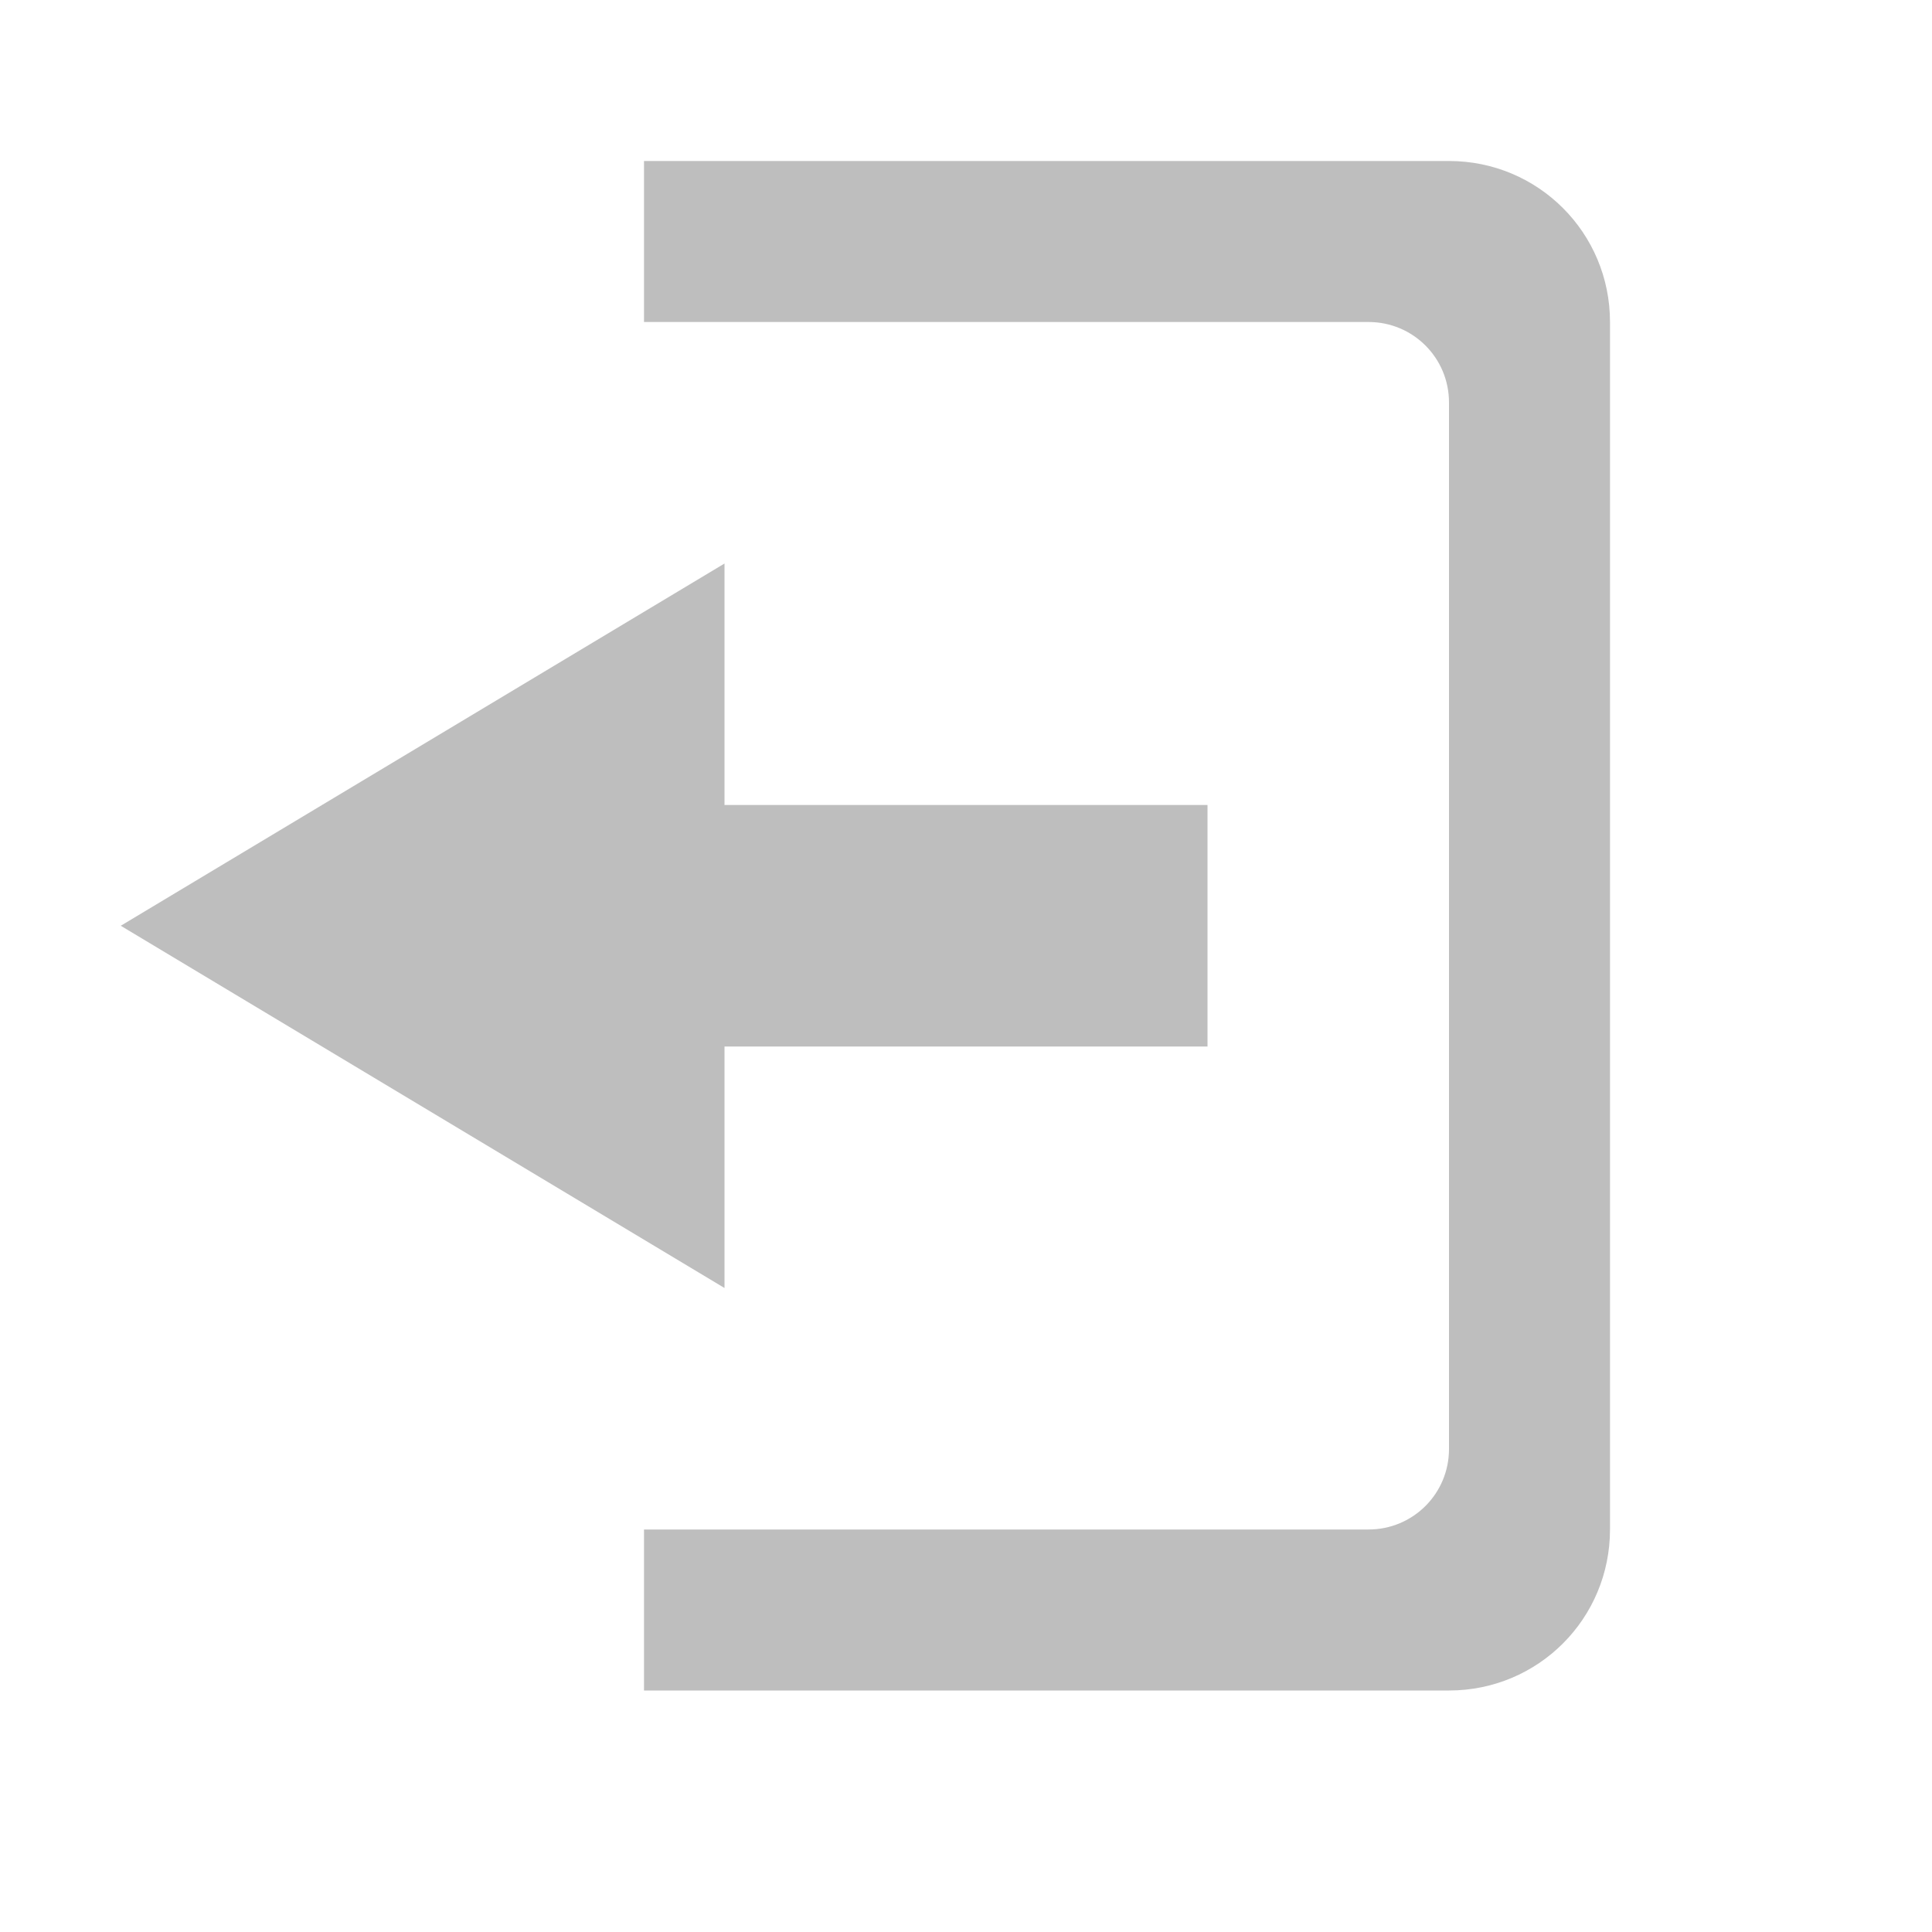 <?xml version="1.0" encoding="UTF-8" standalone="no"?>
<svg
   xmlns:dc="http://purl.org/dc/elements/1.1/"
   xmlns:cc="http://creativecommons.org/ns#"
   xmlns:rdf="http://www.w3.org/1999/02/22-rdf-syntax-ns#"
   xmlns:svg="http://www.w3.org/2000/svg"
   xmlns="http://www.w3.org/2000/svg"
   id="svg7384"
   height="24"
   width="24"
   version="1.1">
  <title
     id="title9167">elementary Symbolic Icon Theme</title>
  <defs
     id="defs11" />
  <g
     transform="matrix(-1,0,0,1,24,0)"
     id="g4161">
    <path
       d="m 15,7 0,3 -6,0 0,3 6,0 0,3 7.5,-4.5 z"
       id="path12810"
       style="color:#bebebe;display:inline;overflow:visible;visibility:visible;fill:#bebebe;fill-opacity:1;fill-rule:nonzero;stroke:none;stroke-width:1;marker:none;enable-background:accumulate" />
    <path
       style="color:#bebebe;display:inline;overflow:visible;visibility:visible;fill:#bebebe;fill-opacity:1;fill-rule:nonzero;stroke:none;stroke-width:1;marker:none;enable-background:accumulate"
       d="M 6,2 C 4.892,2 4,2.892 4,4 l 0,15 c 0,1.108 0.892,2 2,2 l 10,0 0,-2 -9,0 C 6.446,19 6,18.554 6,18 L 6,5 C 6,4.446 6.446,4 7,4 l 9,0 0,-2 z"
       id="rect2988" />
  </g>
</svg>
